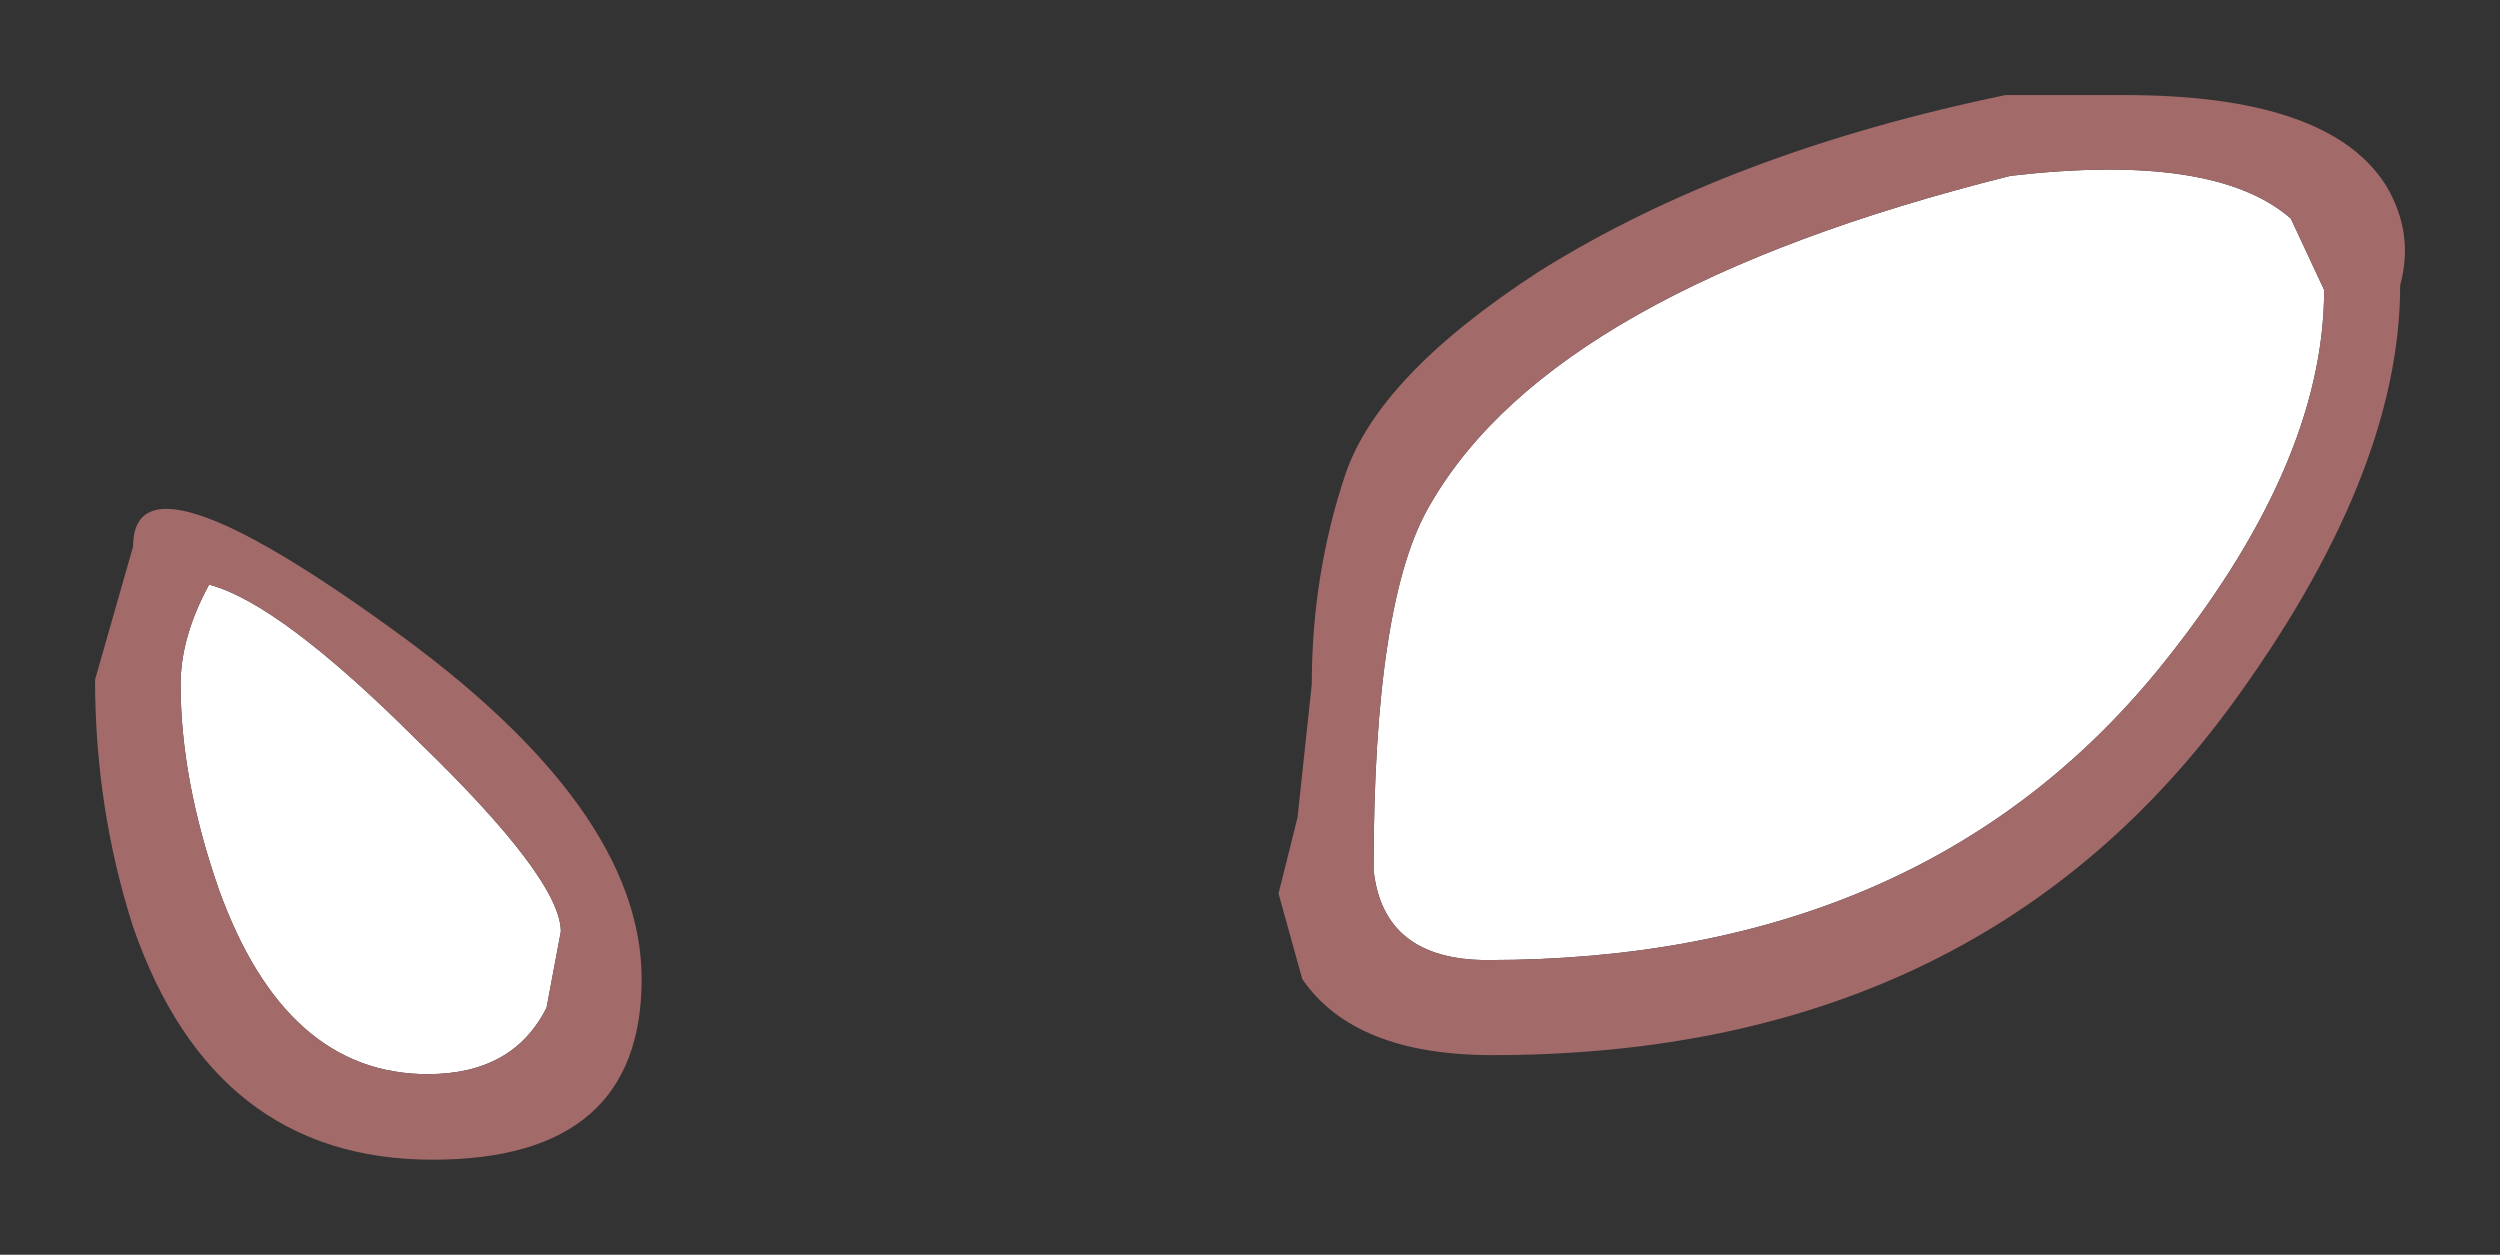 <?xml version="1.0" encoding="UTF-8" standalone="no"?>
<svg xmlns:xlink="http://www.w3.org/1999/xlink" height="13.2px" width="26.3px" xmlns="http://www.w3.org/2000/svg">
  <rect width="100%" height="100%" fill="#333333" stroke="none"/>
  <g transform="matrix(1.0, 0.0, 0.0, 1.0, 1, 1)">
    <path d="M23.45 2.05 Q23.45 3.9 21.7 6.05 19.2 9.1 14.65 9.1 13.55 9.1 13.45 8.15 13.45 5.3 14.05 4.3 15.35 2.05 20.15 0.85 22.3 0.6 23.1 1.3 L23.45 2.05 M4.9 8.8 L4.75 9.6 Q4.4 10.3 3.5 10.3 2.0 10.3 1.3 8.35 0.9 7.2 0.9 6.2 0.9 5.7 1.2 5.15 1.95 5.35 3.4 6.8 4.9 8.25 4.9 8.8" fill="#ffffff" fill-rule="evenodd" stroke="none"/>
    <path d="M23.45 2.05 L23.1 1.3 Q22.3 0.6 20.15 0.85 15.35 2.05 14.05 4.3 13.45 5.3 13.45 8.15 13.55 9.1 14.65 9.1 19.2 9.1 21.7 6.05 23.45 3.9 23.45 2.05 M24.25 2.0 Q24.25 4.0 22.45 6.45 19.75 10.1 14.7 10.1 13.25 10.1 12.7 9.3 L12.45 8.4 12.65 7.6 12.8 6.2 Q12.8 5.05 13.15 4.0 13.5 2.95 15.2 1.85 17.2 0.6 20.1 0.0 L21.35 0.0 Q23.5 0.0 24.1 0.95 24.4 1.45 24.25 2.0 M0.4 4.75 Q0.4 3.65 3.1 5.6 5.75 7.5 5.75 9.3 5.75 11.2 3.55 11.2 1.25 11.2 0.4 8.75 0.0 7.5 0.0 6.15 L0.4 4.75 M4.9 8.8 Q4.9 8.25 3.4 6.8 1.95 5.35 1.2 5.15 0.9 5.7 0.9 6.2 0.9 7.2 1.3 8.35 2.0 10.3 3.5 10.3 4.4 10.3 4.75 9.6 L4.9 8.8" fill="#a36a6a" fill-rule="evenodd" stroke="none"/>
  </g>
</svg>
